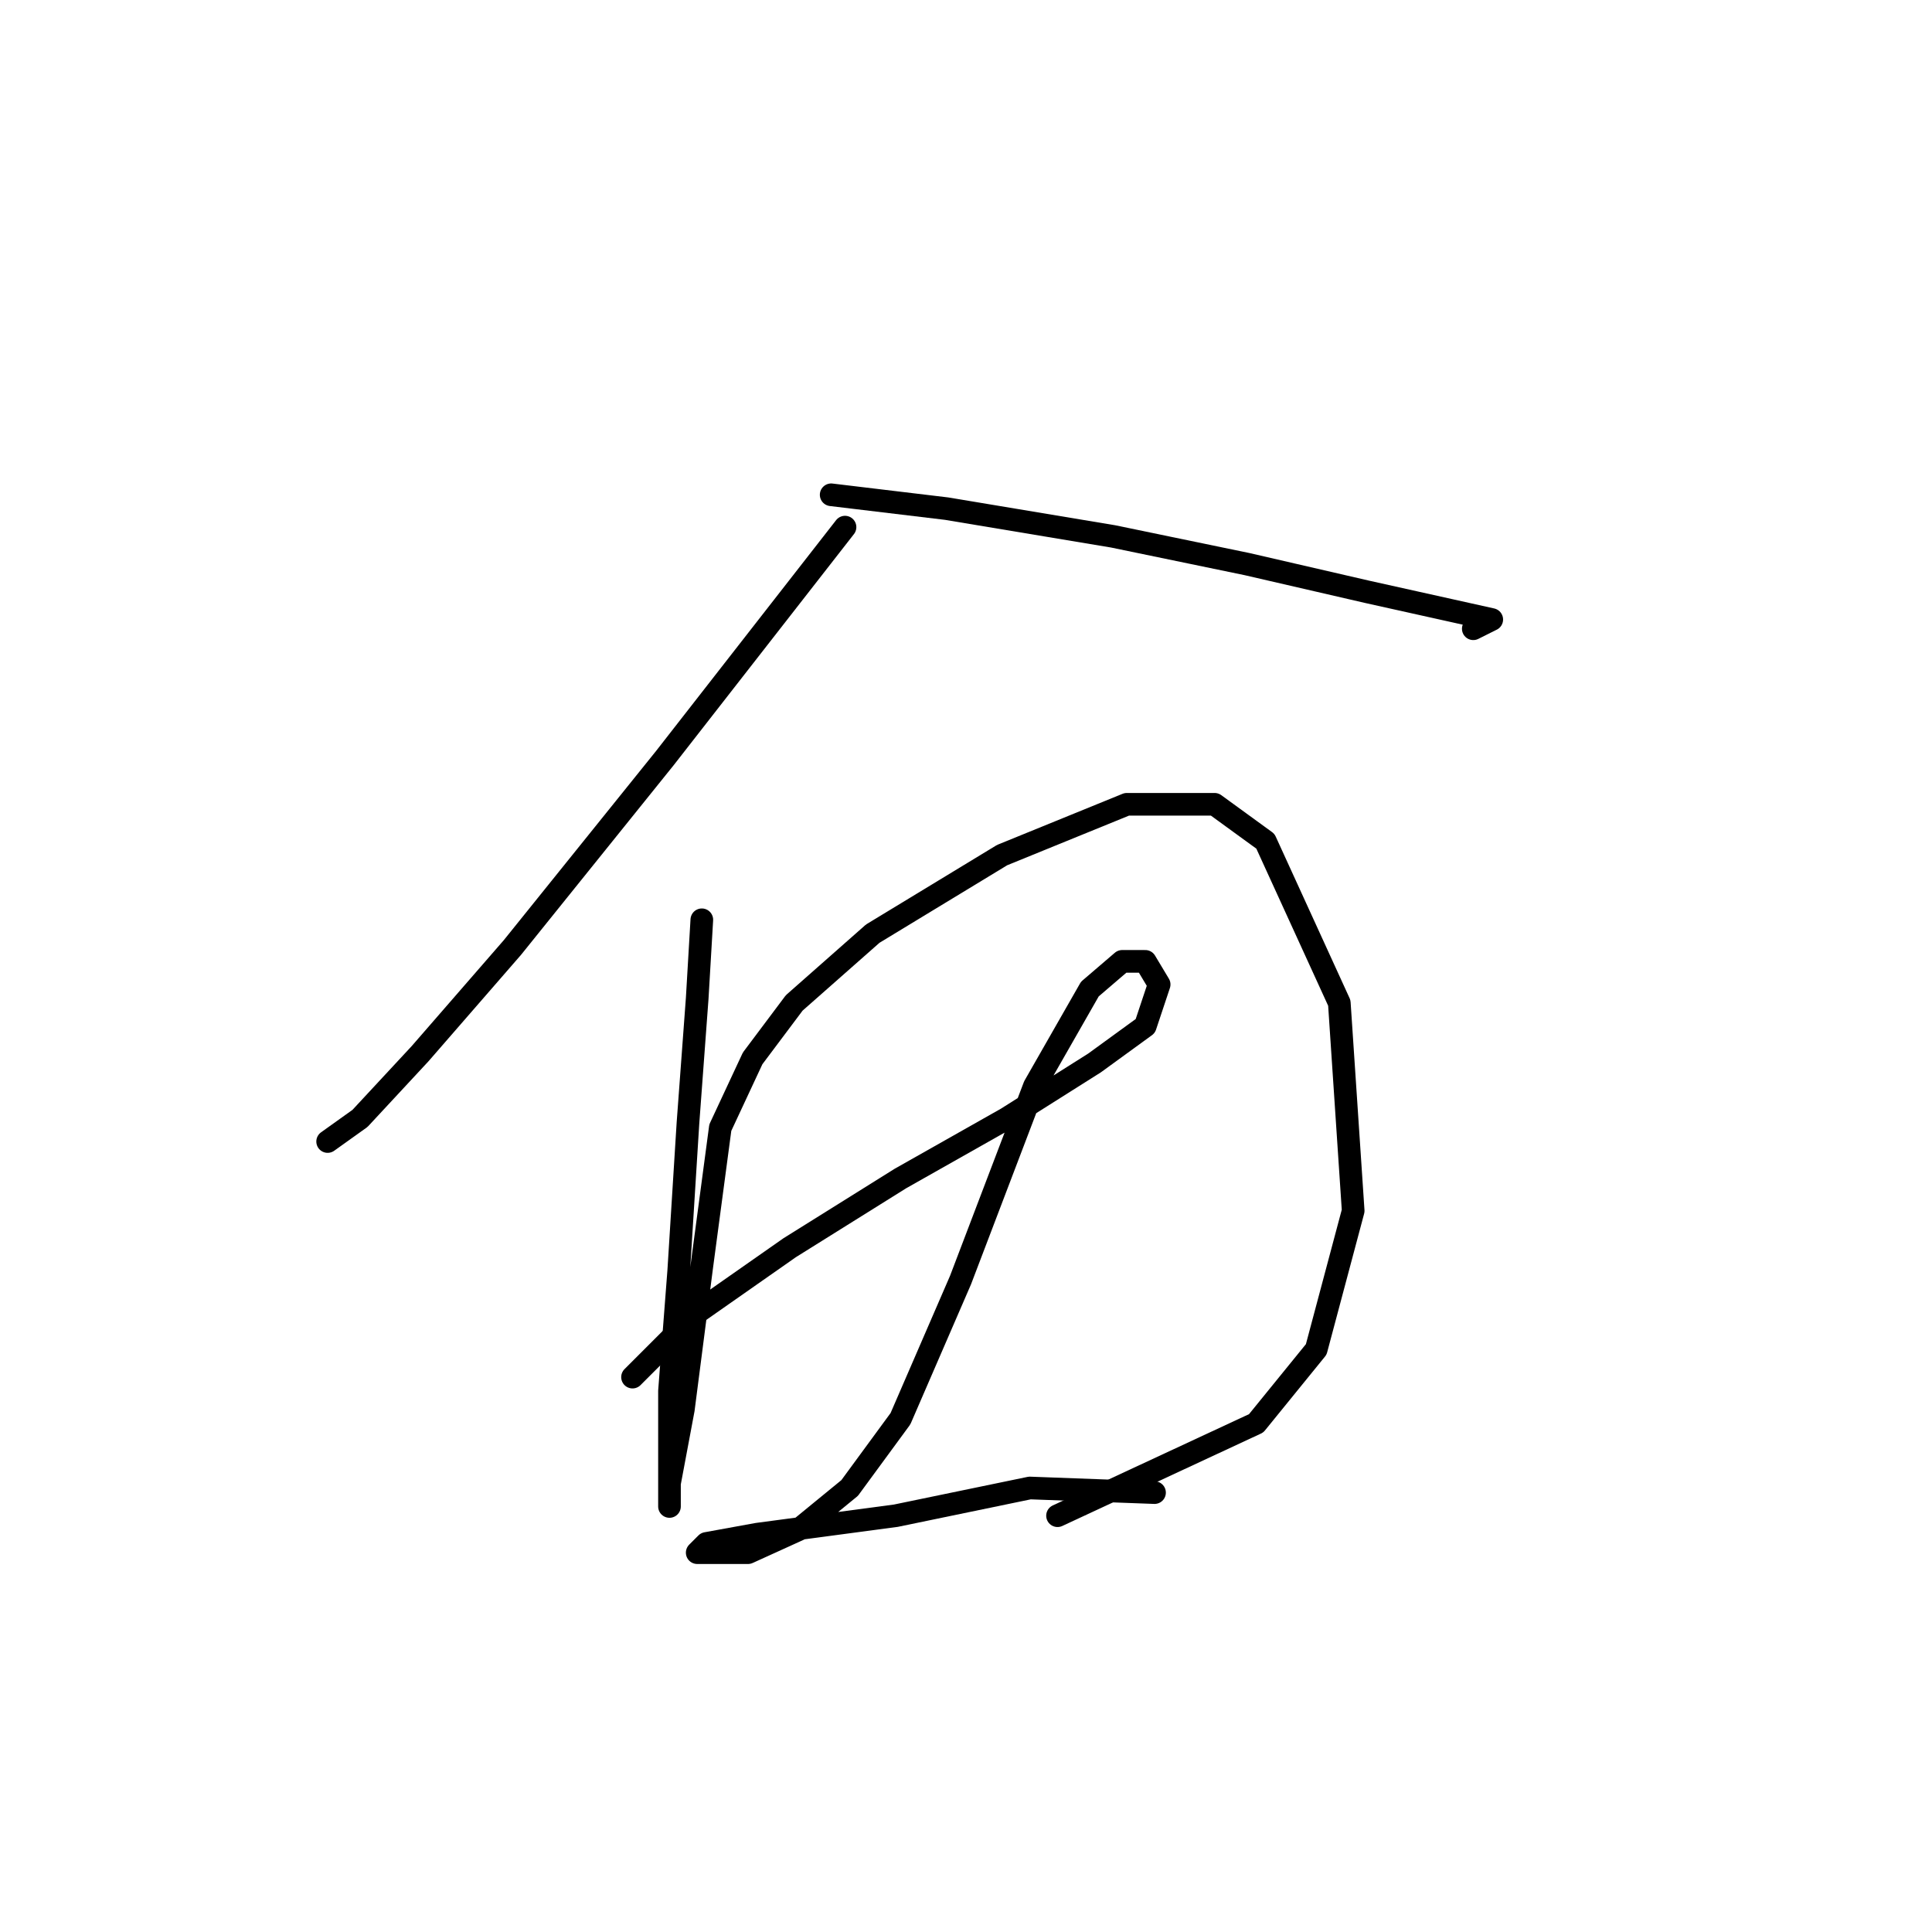 <?xml version="1.0" standalone="no"?>
    <svg width="256" height="256" xmlns="http://www.w3.org/2000/svg" version="1.1">
    <polyline stroke="black" stroke-width="3" stroke-linecap="round" fill="transparent" stroke-linejoin="round" points="111.97 69.847 88.098 100.452 67.898 125.549 55.656 139.628 47.698 148.197 43.414 151.258 43.414 151.258 " />
        <polyline stroke="black" stroke-width="3" stroke-linecap="round" fill="transparent" stroke-linejoin="round" points="110.134 65.562 125.437 67.398 147.473 71.071 165.224 74.744 181.139 78.416 192.157 80.865 197.666 82.089 195.218 83.313 195.218 83.313 " />
        <polyline stroke="black" stroke-width="3" stroke-linecap="round" fill="transparent" stroke-linejoin="round" points="92.995 121.876 92.383 132.282 91.159 148.809 89.934 168.397 88.71 184.312 88.71 194.718 88.71 199.615 88.71 196.554 90.546 186.76 92.995 167.785 95.443 149.421 99.728 140.24 105.237 132.894 115.643 123.713 132.782 113.307 149.309 106.573 160.939 106.573 167.673 111.47 177.466 132.894 179.303 160.439 174.406 178.803 166.448 188.597 140.128 200.839 140.128 200.839 " />
        <polyline stroke="black" stroke-width="3" stroke-linecap="round" fill="transparent" stroke-linejoin="round" points="83.813 182.475 92.383 173.906 104.625 165.336 119.316 156.155 133.394 148.197 145.024 140.852 151.758 135.955 153.594 130.446 151.758 127.385 148.697 127.385 144.412 131.058 137.067 143.912 127.273 169.621 119.316 187.985 112.582 197.166 105.849 202.675 99.116 205.736 94.219 205.736 92.383 205.736 93.607 204.512 100.34 203.287 118.704 200.839 136.455 197.166 152.982 197.778 152.982 197.778 " />
        </svg>